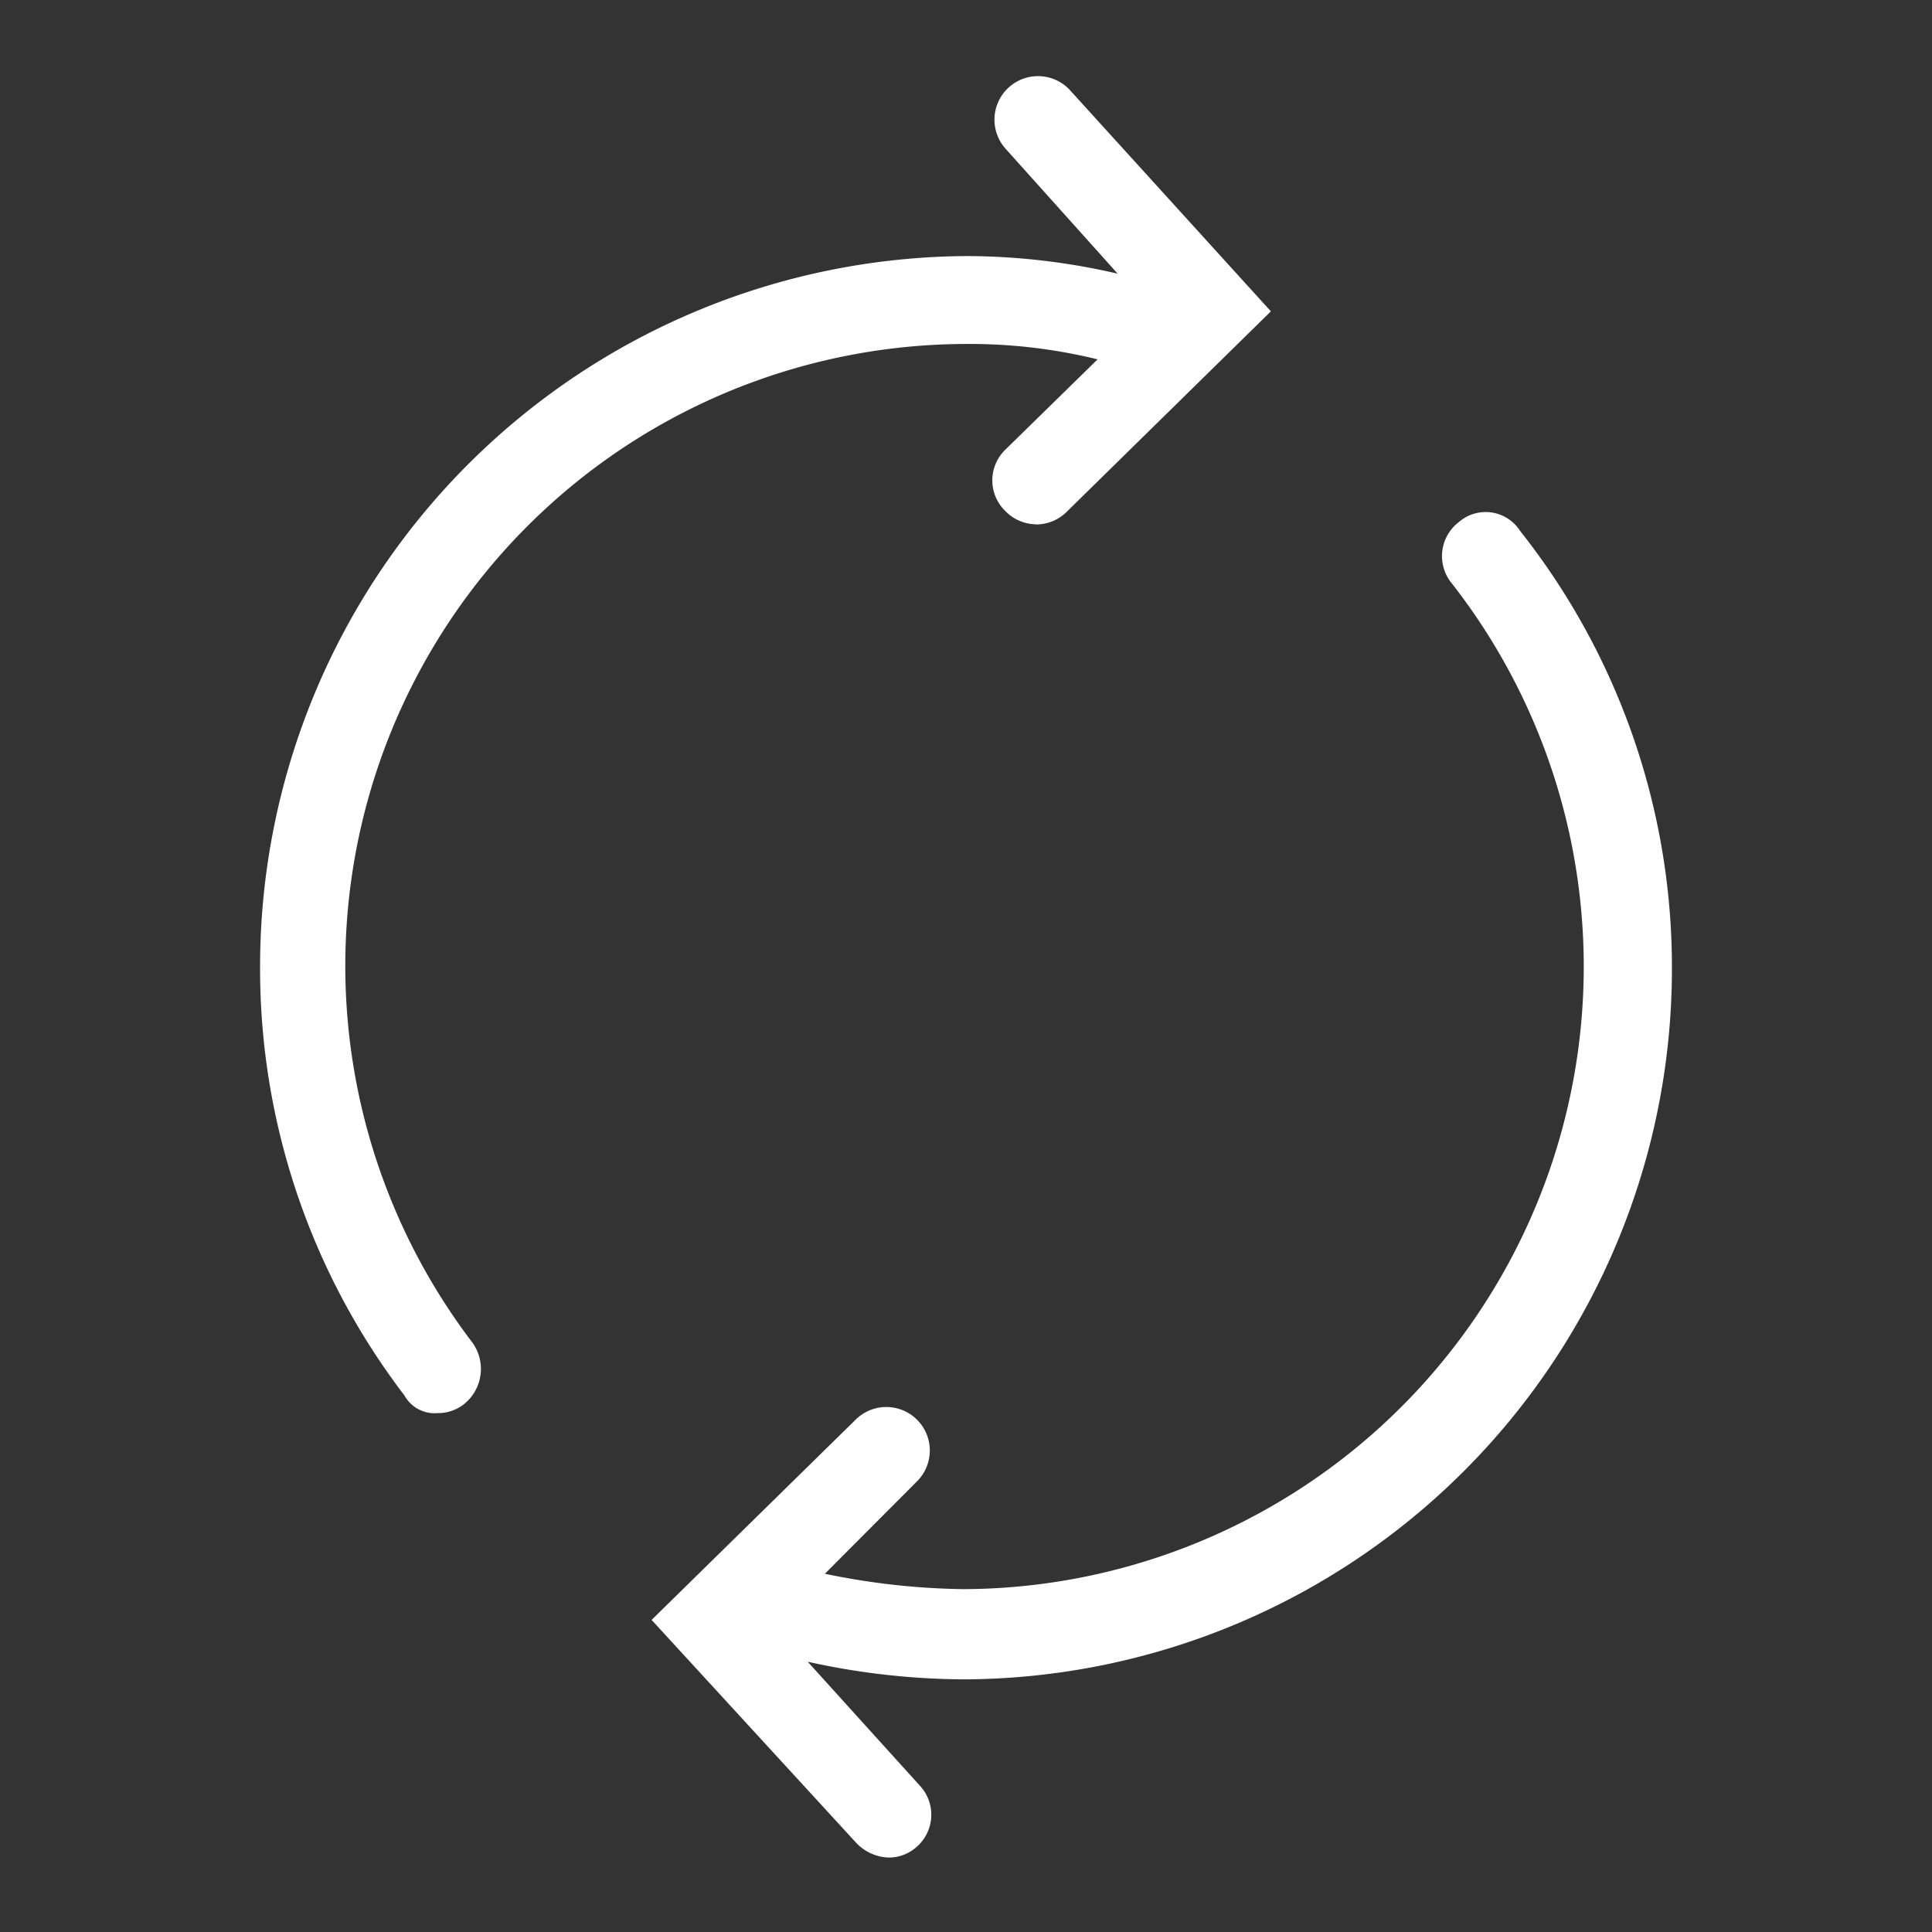 <svg xmlns="http://www.w3.org/2000/svg" width="26" height="26" viewBox="0 0 26 26">
  <rect x="0" y="0" width="26" height="26" fill="#333333" stroke="none"/>
  <defs>
    <style>
      .cls-1 {
        fill: #fff;
        fill-rule: evenodd;
      }
    </style>
  </defs>
  <path id="Color_Fill_2" data-name="Color Fill 2" class="cls-1" d="M487.47,520.6a9.885,9.885,0,0,1-2.1-.237l1.5,1.658a0.574,0.574,0,0,1-.029.829,0.56,0.56,0,0,1-.384.148,0.629,0.629,0,0,1-.443-0.207l-2.745-2.991,2.745-2.694a0.585,0.585,0,0,1,.827.829l-1.24,1.244a9.7,9.7,0,0,0,1.859.207,8.378,8.378,0,0,0,6.582-13.53,0.576,0.576,0,0,1,.089-0.829,0.55,0.55,0,0,1,.826.118A9.454,9.454,0,0,1,497,511.039,9.563,9.563,0,0,1,487.47,520.6Zm0.974-15.544a0.583,0.583,0,0,1-.413-0.177,0.574,0.574,0,0,1,0-.829l1.24-1.214a7.236,7.236,0,0,0-1.771-.207,8.369,8.369,0,0,0-6.641,13.441,0.607,0.607,0,0,1-.118.829,0.564,0.564,0,0,1-.354.118,0.462,0.462,0,0,1-.443-0.236A9.459,9.459,0,0,1,478,511.009a9.563,9.563,0,0,1,9.534-9.563,9.088,9.088,0,0,1,2.007.237L488.031,500a0.586,0.586,0,0,1,.856-0.8l2.716,2.99-2.745,2.695A0.584,0.584,0,0,1,488.444,505.058Z" transform="translate(-474.5 -498)"/>
</svg>
